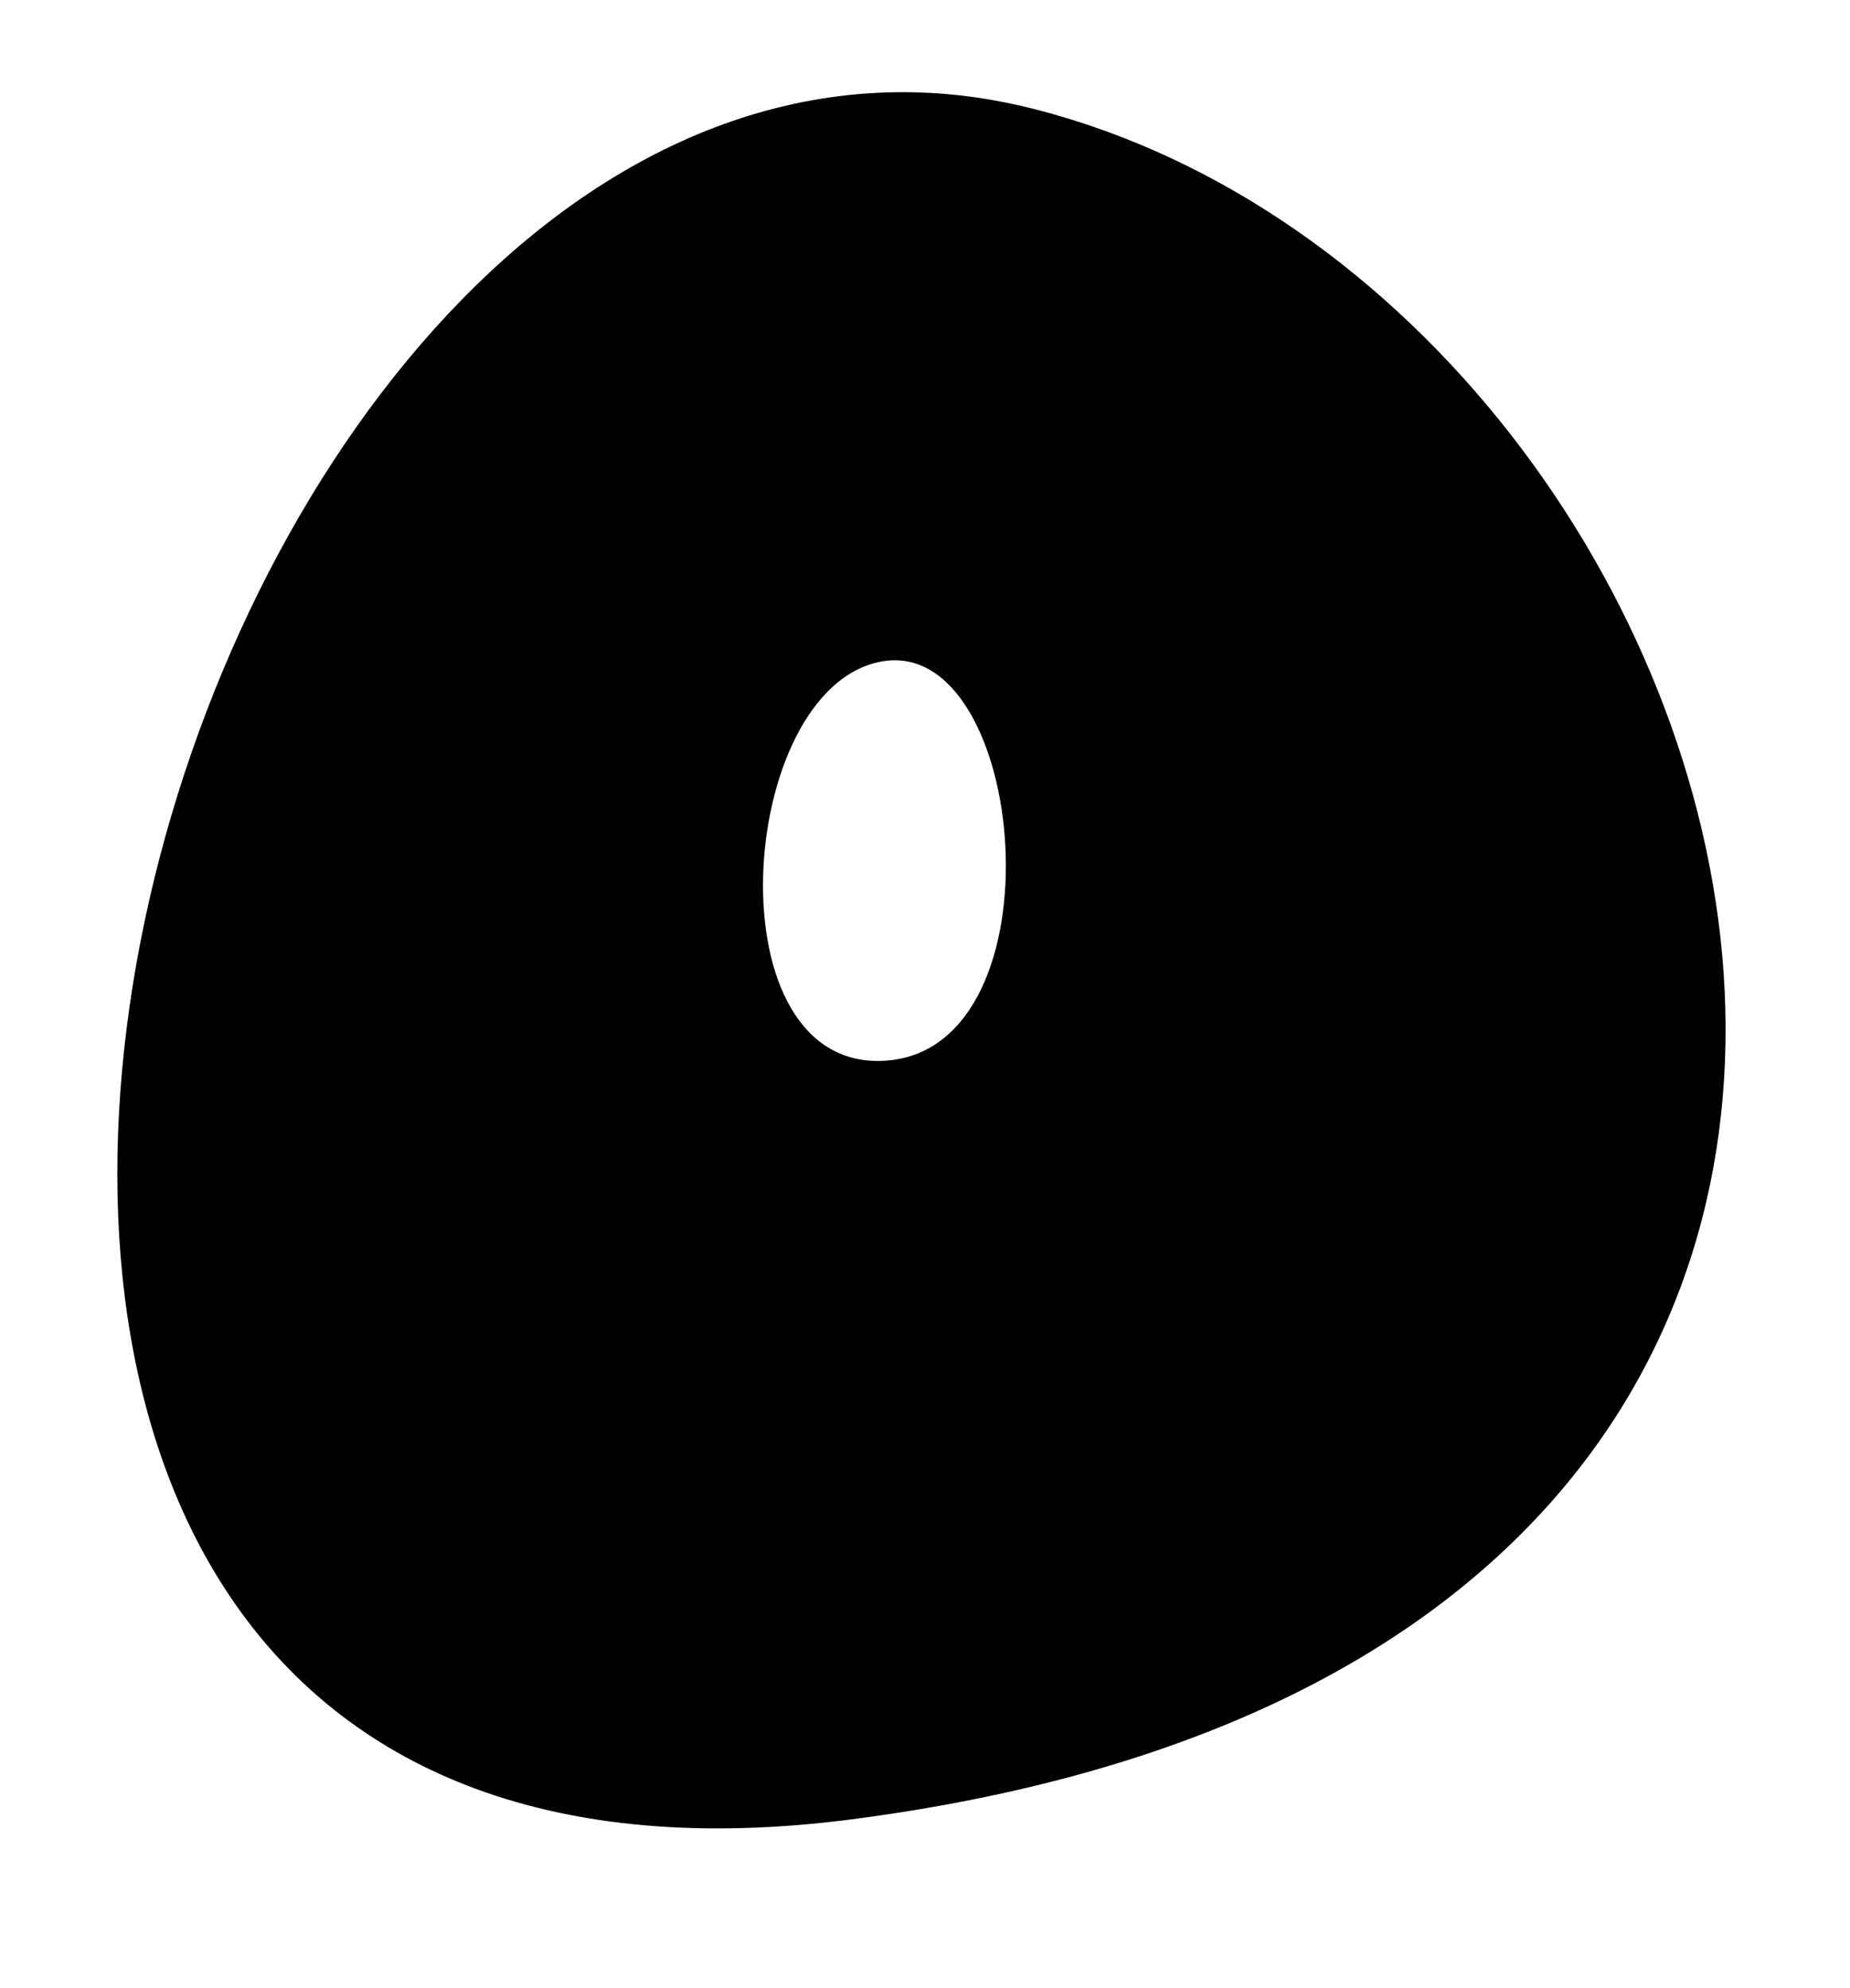 <?xml version="1.0" encoding="UTF-8" standalone="no"?>
<!-- Created with Inkscape (http://www.inkscape.org/) -->

<svg
   xmlns:dc="http://purl.org/dc/elements/1.1/"
   xmlns:cc="http://creativecommons.org/ns#"
   xmlns:rdf="http://www.w3.org/1999/02/22-rdf-syntax-ns#"
   xmlns:svg="http://www.w3.org/2000/svg"
   xmlns="http://www.w3.org/2000/svg"
   xmlns:sodipodi="http://sodipodi.sourceforge.net/DTD/sodipodi-0.dtd"
   xmlns:inkscape="http://www.inkscape.org/namespaces/inkscape"
   id="svg2"
   version="1.1"
   inkscape:version="0.48.4 r9939"
   width="67"
   height="72"
   sodipodi:docname="O.svg">
  <defs
     id="defs6" />
  <sodipodi:namedview
     pagecolor="#ffffff"
     bordercolor="#666666"
     borderopacity="1"
     objecttolerance="10"
     gridtolerance="10"
     guidetolerance="10"
     inkscape:pageopacity="0"
     inkscape:pageshadow="2"
     inkscape:window-width="714"
     inkscape:window-height="480"
     id="namedview4"
     showgrid="false"
     inkscape:zoom="1.1588695"
     inkscape:cx="-98.100697"
     inkscape:cy="9.2719822"
     inkscape:window-x="0"
     inkscape:window-y="0"
     inkscape:window-maximized="0"
     inkscape:current-layer="svg2" />
  <path
     style="fill:#000000;fill-opacity:1;stroke:none"
     d="M 33.125,3.344 C 3.806,2.666 -12.613,71.514 30.812,65.906 79.04,59.678 64.637,10.963 37.531,3.969 36.032,3.582 34.567,3.377 33.125,3.344 z m -1.203,20.618 c 5.278,-0.964 6.621,13.946 0.203,14.455 -6.418,0.51 -5.481,-13.491 -0.203,-14.455 z"
     id="path2987"
     inkscape:connector-curvature="0"
     sodipodi:nodetypes="sssszzz" />
</svg>

